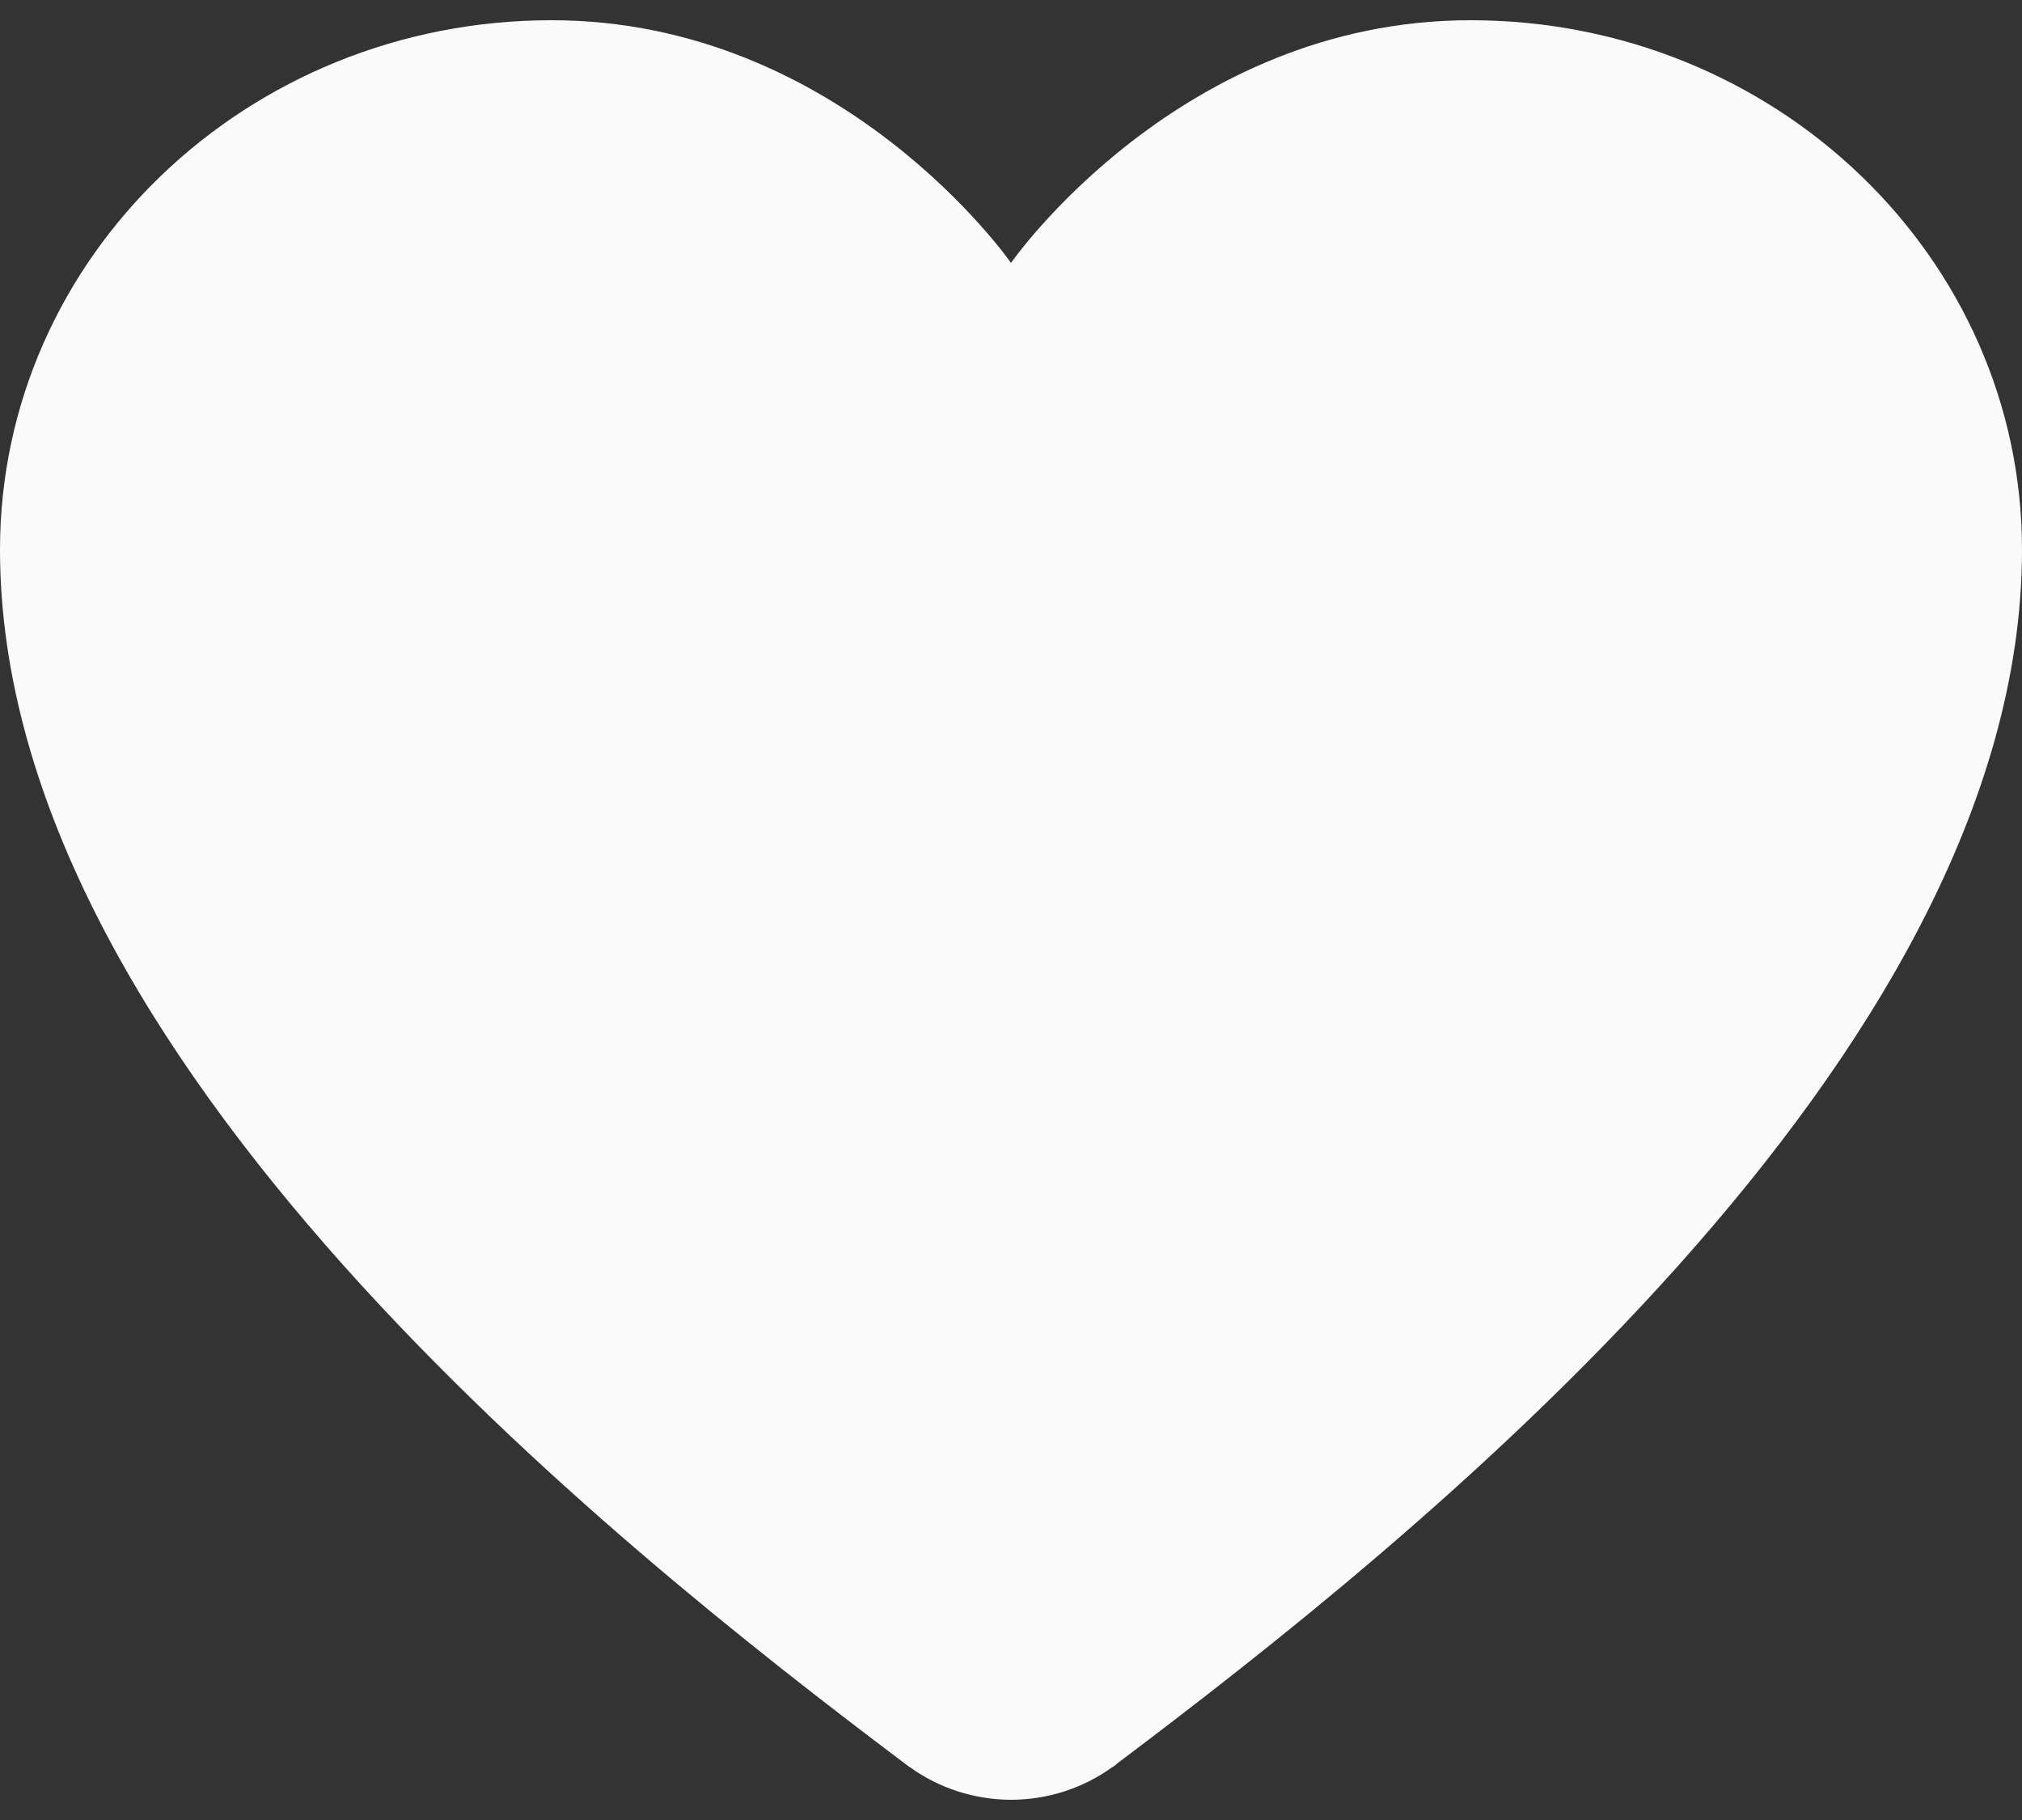 <svg width="40" height="36" viewBox="0 0 40 36" fill="none" xmlns="http://www.w3.org/2000/svg">
<rect x="0" y="0" width="40" height="36" fill="#333333" stroke="none"/>
<path d="M10.908 0.4C4.883 0.4 0 5.088 0 10.872C0 20.94 12.165 30.56 17.848 34.844C17.854 34.848 17.859 34.852 17.865 34.856C17.904 34.886 17.956 34.927 17.995 34.956L17.998 34.953C18.575 35.371 19.277 35.598 20 35.6C20.724 35.599 21.428 35.372 22.005 34.953V34.956C22.016 34.948 22.033 34.937 22.044 34.928C22.053 34.922 22.065 34.913 22.074 34.906C22.084 34.897 22.095 34.888 22.106 34.878C27.772 30.61 40 20.964 40 10.872C40 5.088 35.117 0.4 29.092 0.4C23.334 0.4 20 5.2 20 5.2C20 5.2 16.666 0.4 10.908 0.4Z" fill="#FAFAFA"/>
</svg>
